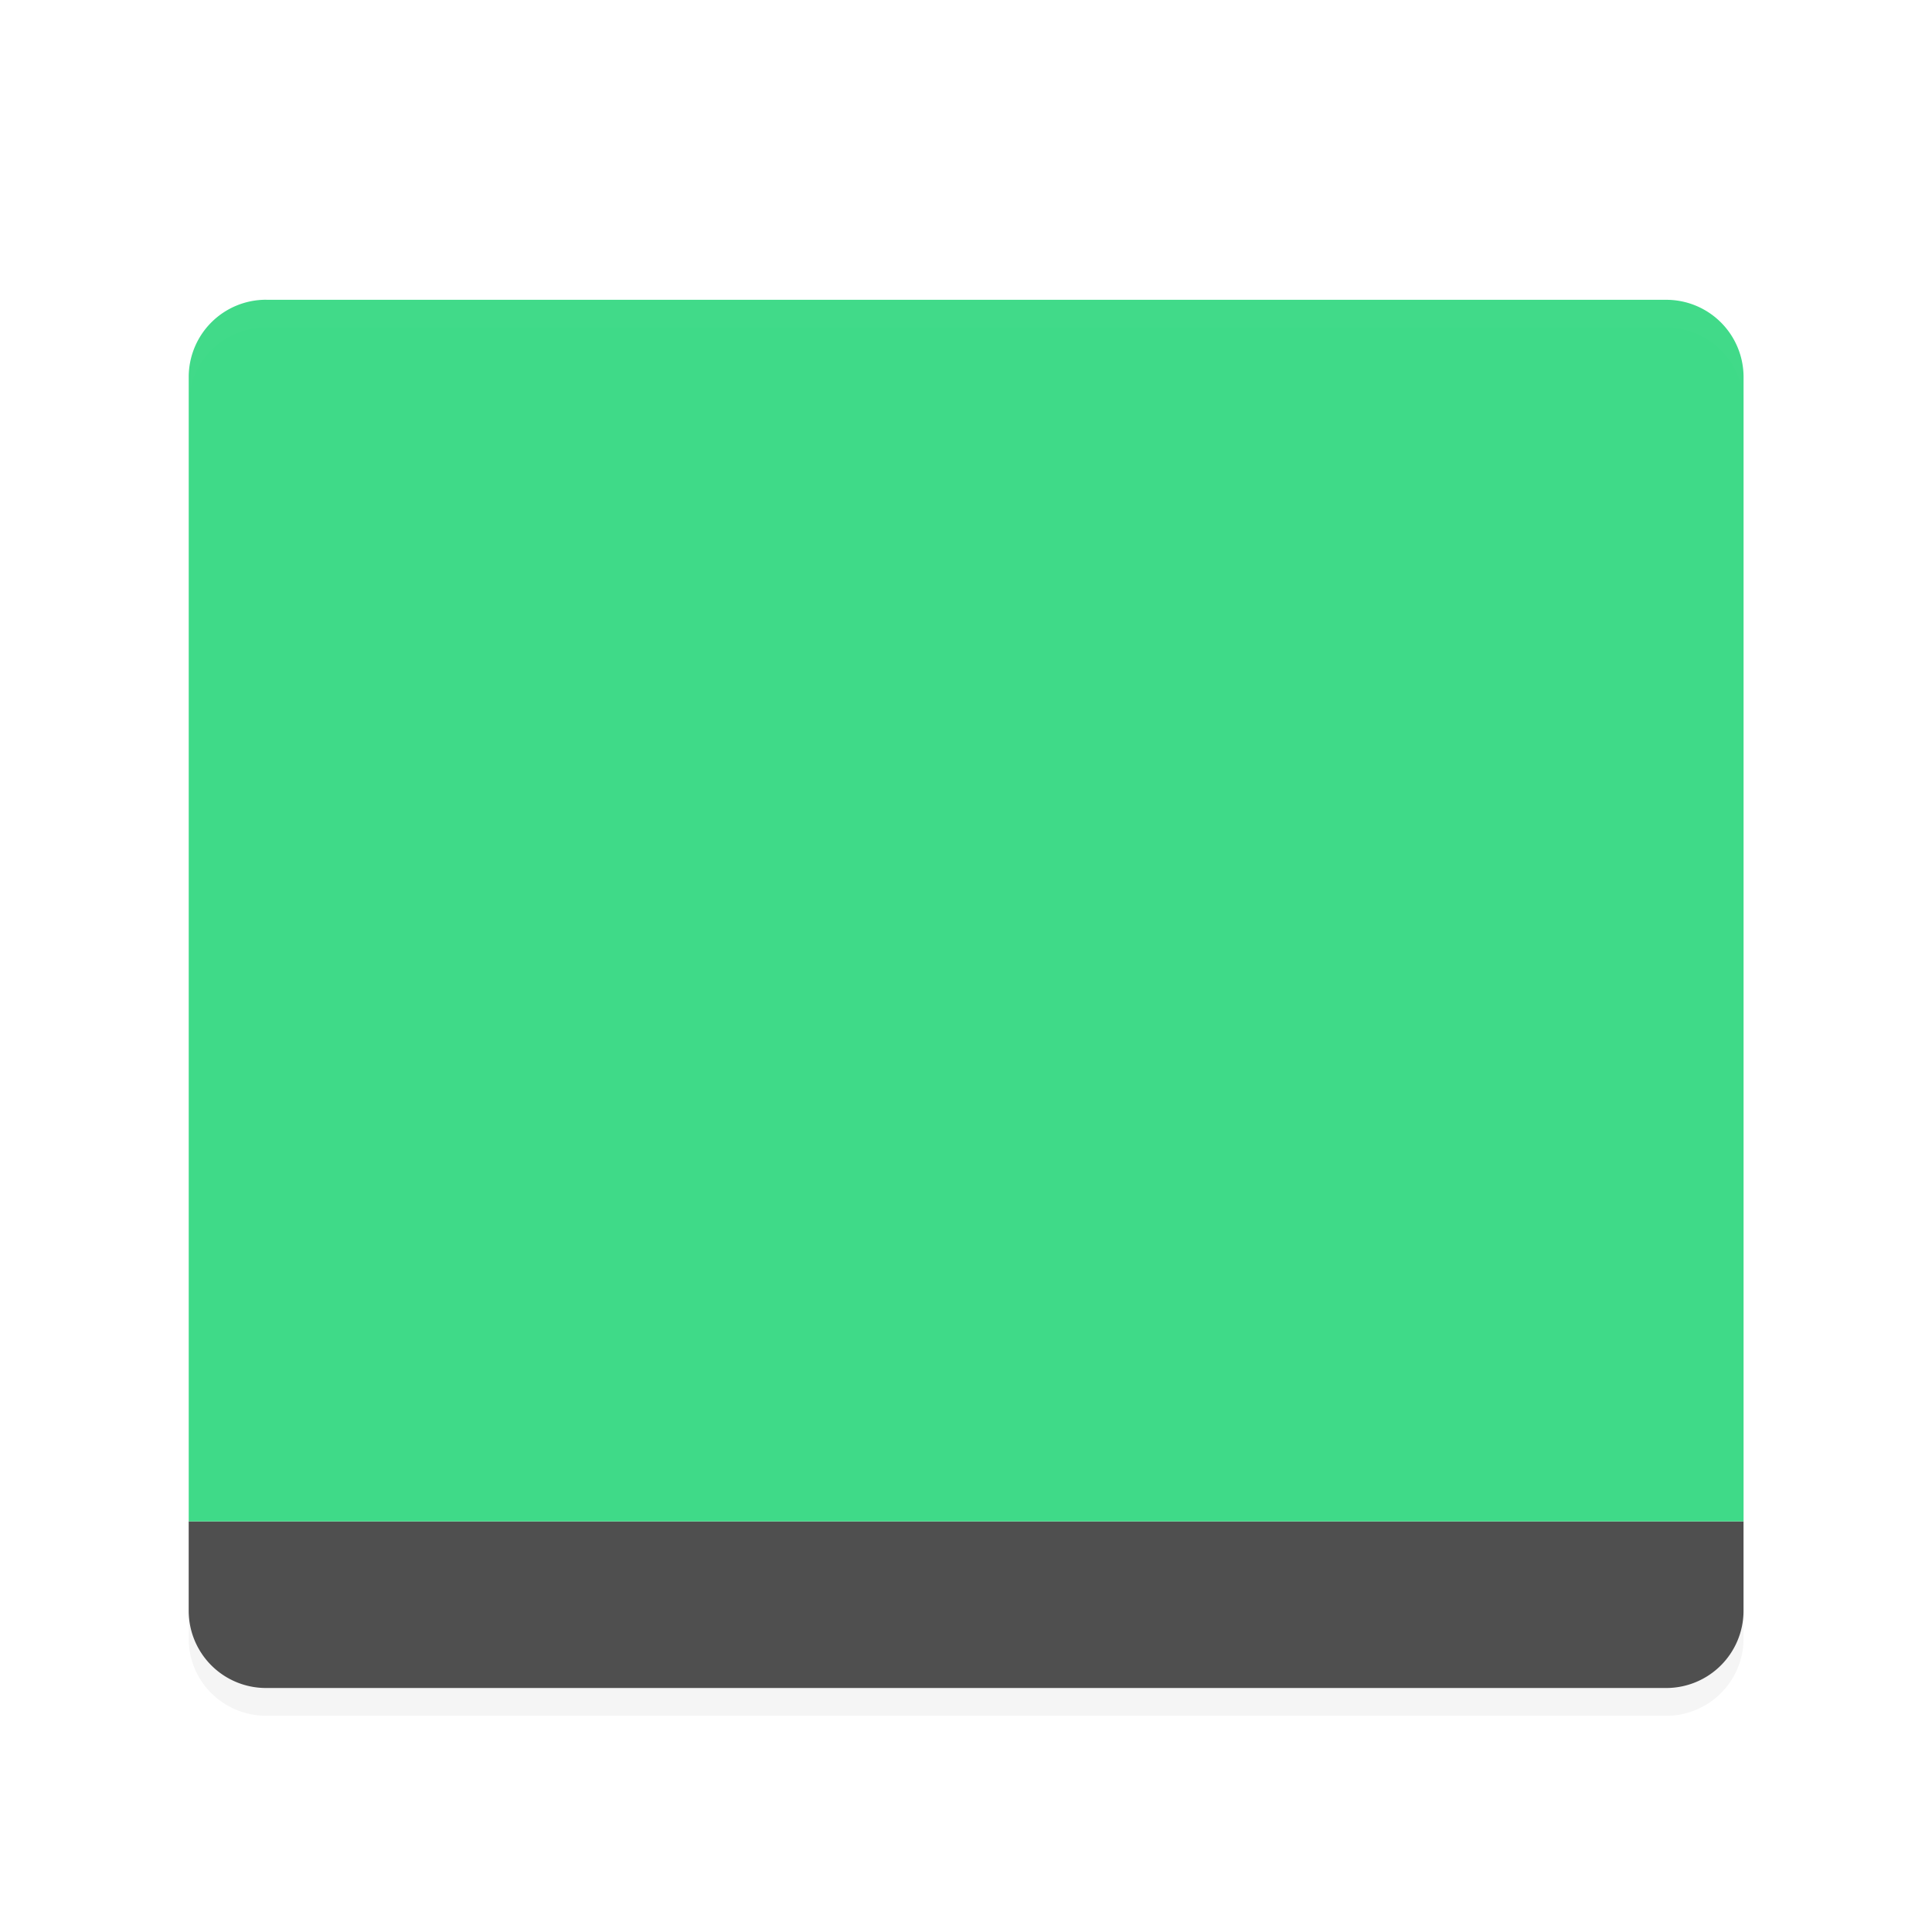 <?xml version="1.0" encoding="UTF-8"?>
<svg width="256" height="256" version="1.1" viewBox="0 0 256 256" xmlns="http://www.w3.org/2000/svg" xmlns:cc="http://creativecommons.org/ns#" xmlns:dc="http://purl.org/dc/elements/1.1/" xmlns:rdf="http://www.w3.org/1999/02/22-rdf-syntax-ns#">
 <title>deepin-calculator</title>
 <defs>
  <filter id="a" color-interpolation-filters="sRGB">
   <feFlood flood-opacity=".294" result="flood"/>
   <feComposite in="flood" in2="SourceGraphic" operator="in" result="composite1"/>
   <feGaussianBlur in="composite1" result="blur" stdDeviation="1.5"/>
   <feOffset dx="0" dy="1.5" result="offset"/>
   <feComposite in="SourceGraphic" in2="offset" result="composite2"/>
  </filter>
  <linearGradient id="linearGradient999" x1="-1.599" x2="65.601" y1="29" y2="29" gradientTransform="matrix(1.073 0 0 .932 -292.13 -48.388)" gradientUnits="userSpaceOnUse">
   <stop stop-color="#23FFBE" offset="0"/>
   <stop stop-color="#3FDA88" offset="1"/>
  </linearGradient>
 </defs>
 <path transform="matrix(3.679,0,0,3.679,10.287,8.447)" d="m6.8 57a2.783 2.783 0 0 1-2.8-2.778v-3.222h56v3.222a2.783 2.783 0 0 1-2.8 2.778z" fill="#4f4f4f" filter="url(#a)"/>
 <path transform="matrix(3.679,0,0,3.679,10.287,8.447)" d="m6.801 7a2.783 2.783 0 0 0-2.8 2.777v41.223h56v-41.22a2.783 2.783 0 0 0-2.8-2.778h-50.401z" fill="url(#linearGradient999)" filter="url(#a)"/>
 <path transform="matrix(3.679,0,0,3.679,10.287,8.447)" d="m6.8 7a2.783 2.783 0 0 0-2.8 2.777v1a2.783 2.783 0 0 1 2.8-2.777h50.4c1.55 0 2.8 1.238 2.8 2.777v-1a2.784 2.784 0 0 0-2.8-2.777z" fill="#fff" filter="url(#a)" opacity=".1"/>
 <path transform="matrix(3.679,0,0,3.679,10.287,8.447)" d="m4 54.223v1c0 1.54 1.25 2.777 2.8 2.777h50.4a2.781 2.781 0 0 0 2.8-2.777v-1a2.781 2.781 0 0 1-2.8 2.777h-50.4a2.782 2.782 0 0 1-2.8-2.777z" filter="url(#a)" opacity=".2"/>
</svg>
